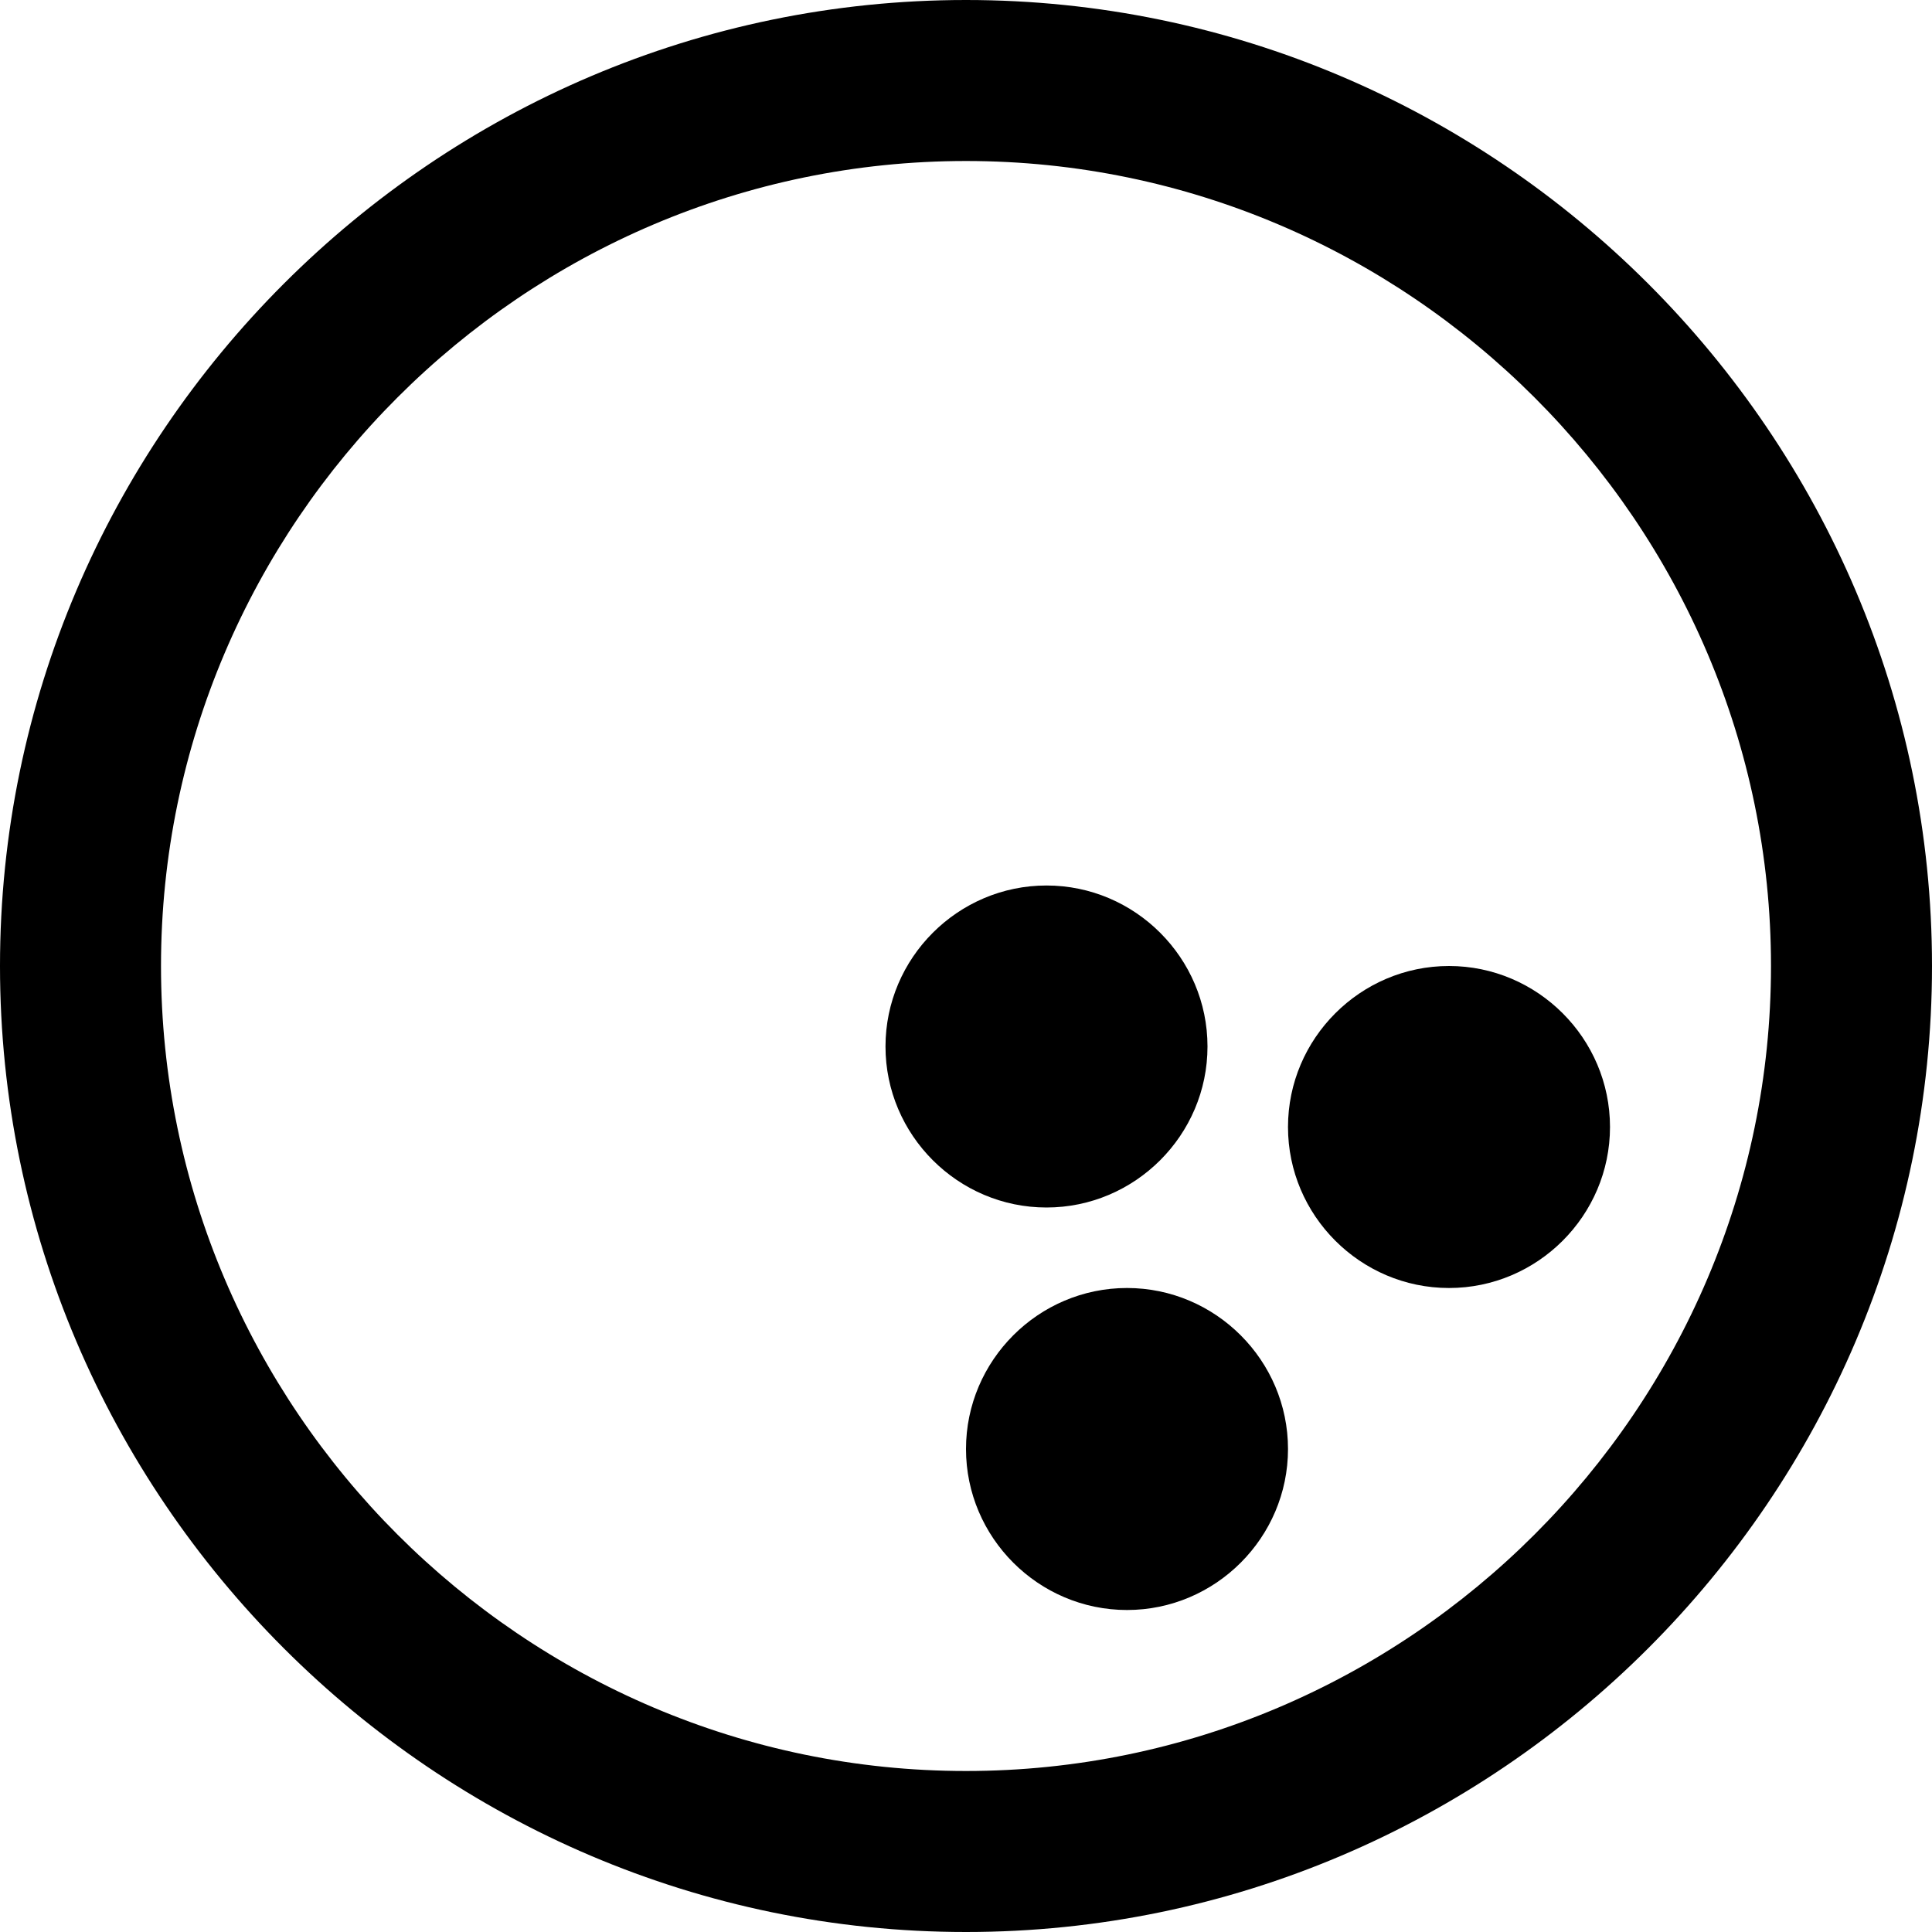 <?xml version="1.0" encoding="iso-8859-1"?>
<!-- Generator: Adobe Illustrator 19.1.0, SVG Export Plug-In . SVG Version: 6.00 Build 0)  -->
<svg version="1.1" id="Capa_1" xmlns="http://www.w3.org/2000/svg" xmlns:xlink="http://www.w3.org/1999/xlink" x="0px" y="0px"
	 viewBox="0 0 513.32 513.32" style="enable-background:new 0 0 513.32 513.32;" xml:space="preserve">
<g>
	<g>
		<g>
			<path d="M299.437,342.213c-23.527,0-42.777,19.249-42.777,42.777c0,23.527,19.249,42.777,42.777,42.777
				c23.527,0,42.777-19.249,42.777-42.777C342.213,361.463,322.964,342.213,299.437,342.213z"/>
			<path d="M320.825,278.048c0-23.527-19.249-42.777-42.777-42.777s-42.777,19.249-42.777,42.777s19.249,42.777,42.777,42.777
				S320.825,301.576,320.825,278.048z"/>
			<path d="M256.66,0C115.497,0,0,115.497,0,256.66s115.497,256.66,256.66,256.66s256.66-115.497,256.66-256.66S397.823,0,256.66,0z
				 M256.66,470.543c-117.636,0-213.883-96.247-213.883-213.883S139.024,42.777,256.66,42.777s213.883,96.247,213.883,213.883
				S374.296,470.543,256.66,470.543z"/>
			<path d="M384.99,256.66c-23.527,0-42.777,19.249-42.777,42.777c0,23.527,19.249,42.777,42.777,42.777
				c23.527,0,42.777-19.249,42.777-42.777S408.517,256.66,384.99,256.66z"/>
		</g>
	</g>
</g>
<g>
</g>
<g>
</g>
<g>
</g>
<g>
</g>
<g>
</g>
<g>
</g>
<g>
</g>
<g>
</g>
<g>
</g>
<g>
</g>
<g>
</g>
<g>
</g>
<g>
</g>
<g>
</g>
<g>
</g>
</svg>
